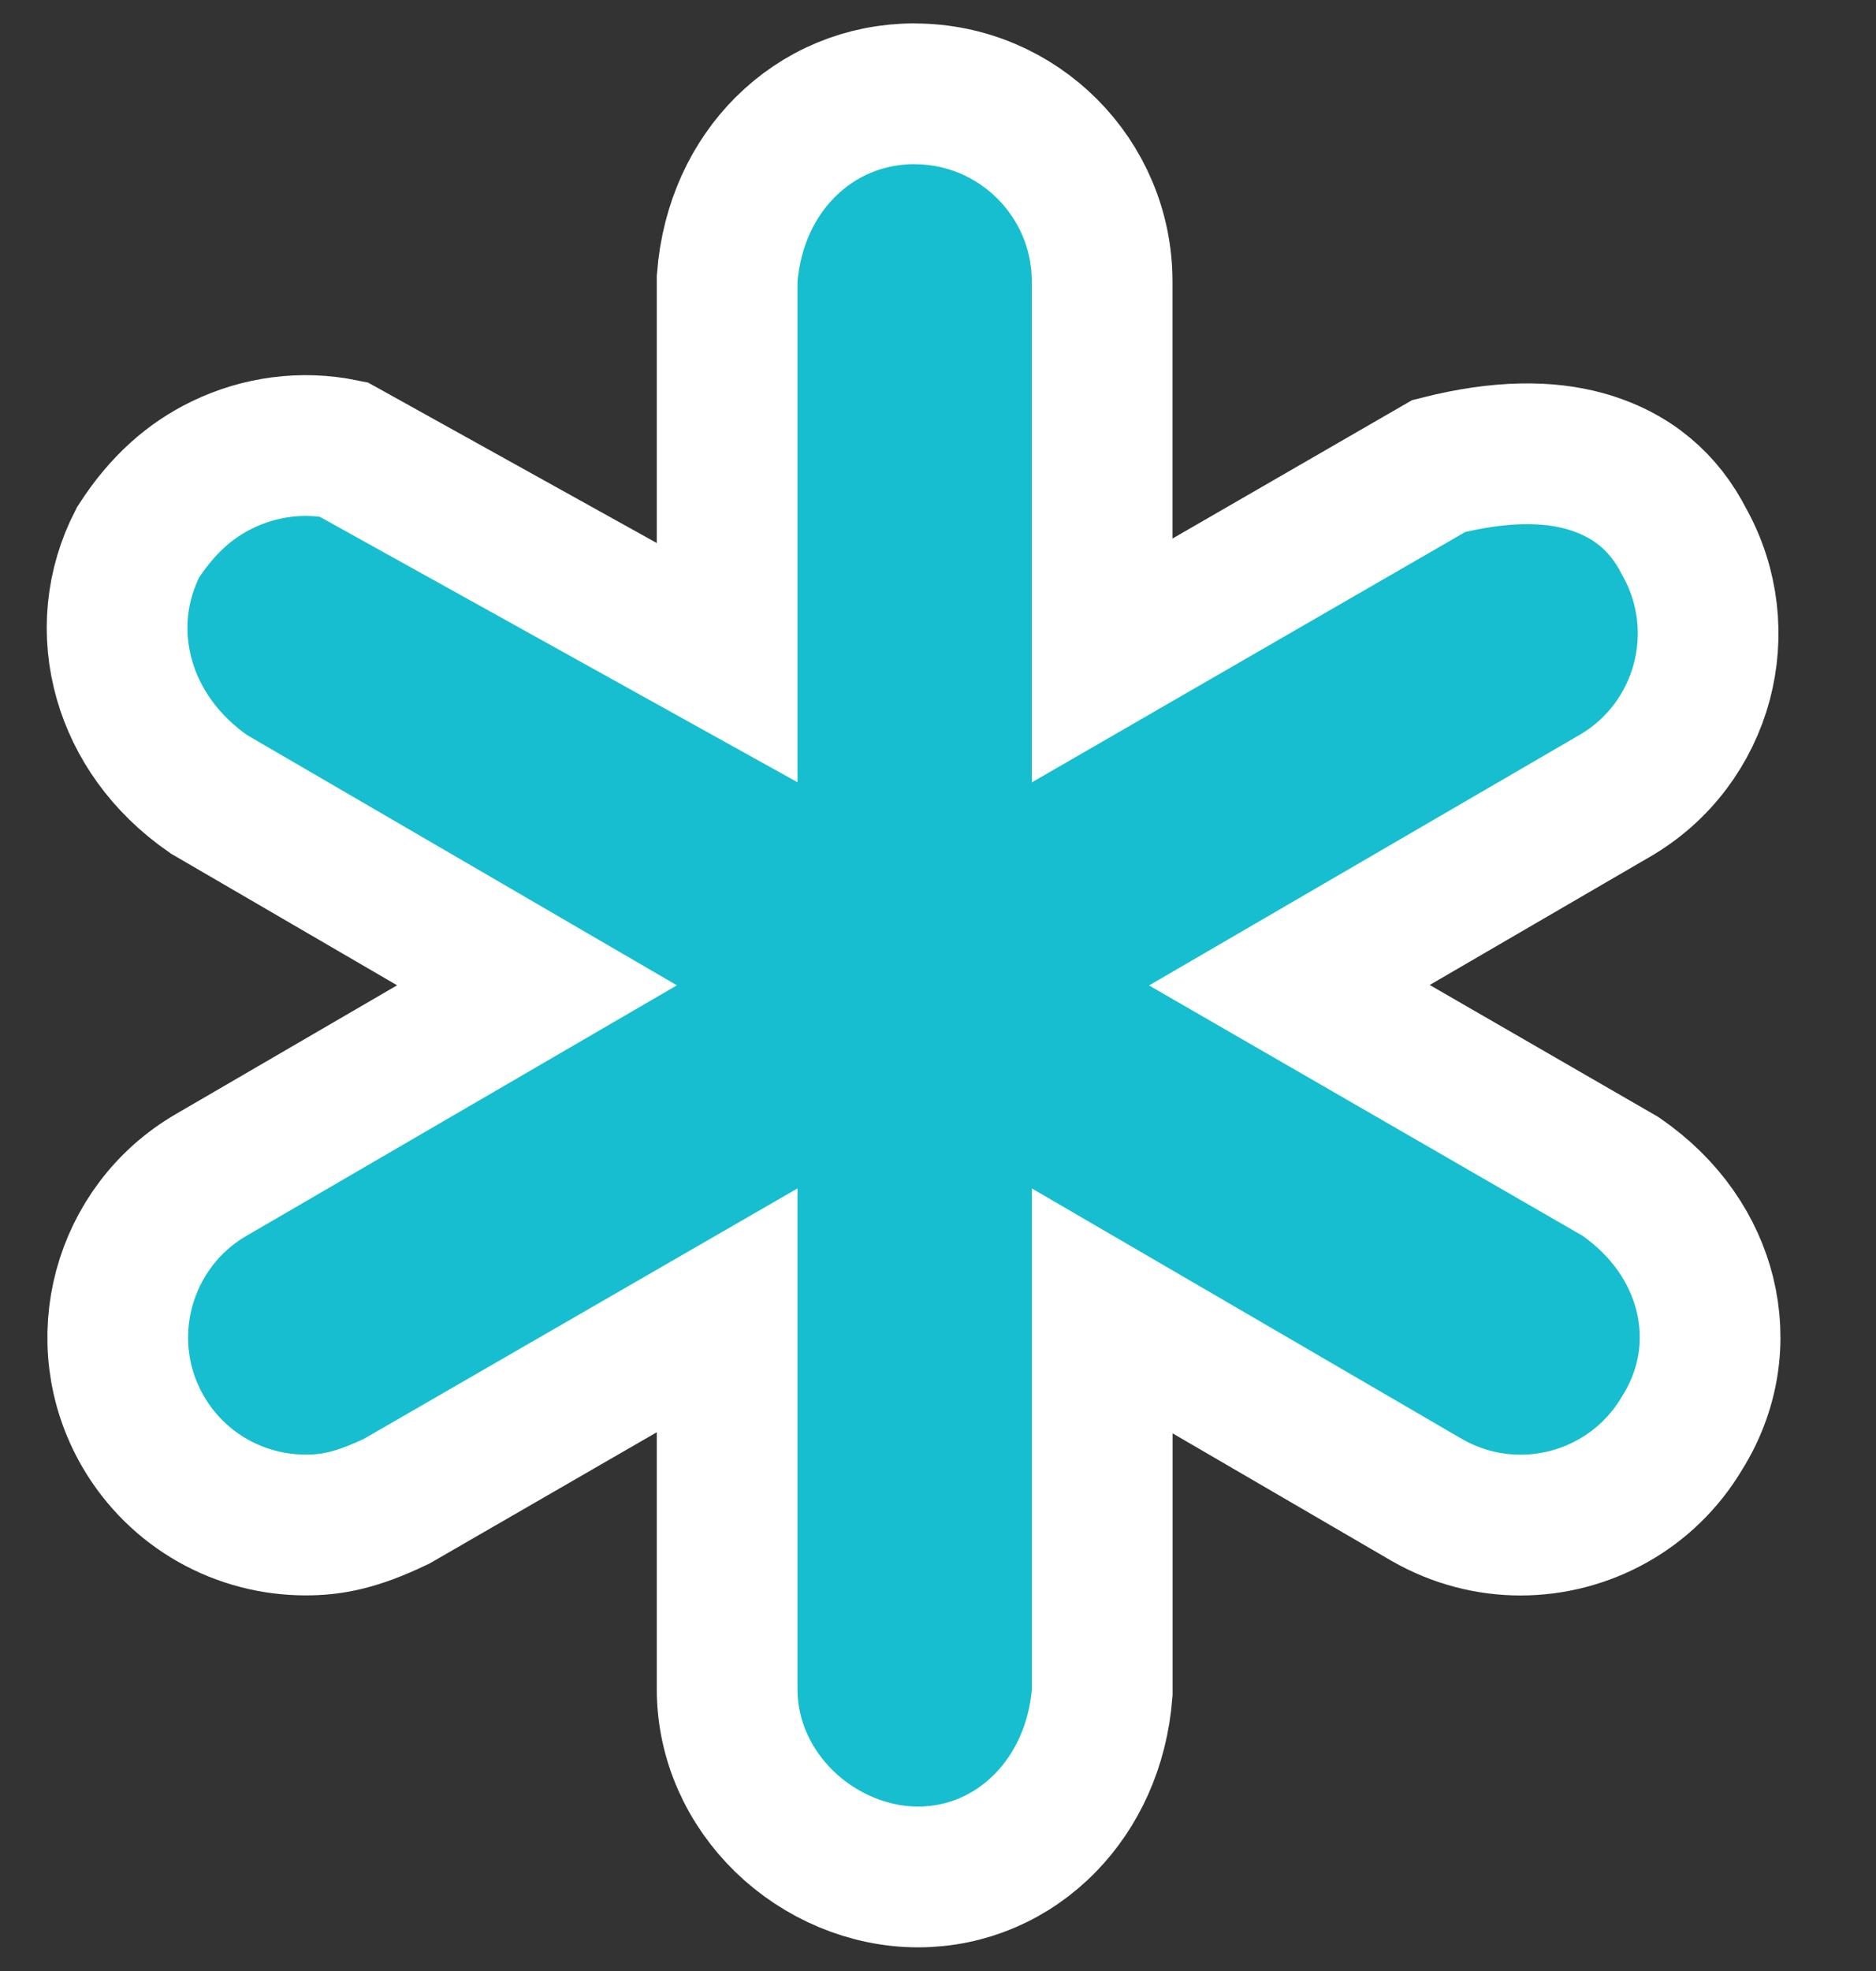 <svg height="21" viewBox="0 0 20 21" width="20" xmlns="http://www.w3.org/2000/svg"><rect x="0" y="0" width="20" height="21" fill="#333333" stroke="none"/><path d="m9.75 1c.552 0 1.052.224 1.414.586.362.362.586.862.586 1.414v4.037l3.589-2.072c.665-.169 1.168-.158 1.546-.055.52.142.86.45 1.07.862.265.473.317 1.009.187 1.496-.133.494-.454.938-.93 1.213l-3.466 2.016 3.528 2.036c.491.337.785.788.901 1.254.122.495.048 1.017-.241 1.479-.373.631-1.039.983-1.724.983-.339 0-.682-.086-1.001-.269l-3.458-2.013v4.063c-.045.58-.277 1.052-.602 1.387-.363.374-.846.581-1.362.581-.526 0-1.045-.222-1.426-.592-.374-.364-.609-.863-.609-1.408v-4.037l-3.522 2.033c-.445.214-.712.254-.973.254-.691 0-1.362-.358-1.734-1-.276-.478-.332-1.023-.199-1.518.133-.494.454-.938.93-1.213l3.471-2.019-3.499-2.036c-.476-.33-.768-.764-.898-1.214-.143-.494-.093-1.013.144-1.47.262-.407.562-.663.896-.825.402-.195.854-.255 1.293-.165l4.091 2.272v-4.093c.046-.585.282-1.062.618-1.398.363-.363.848-.57 1.382-.57z" fill="#17becf" stroke="#fff" stroke-width="1.5"/></svg>
